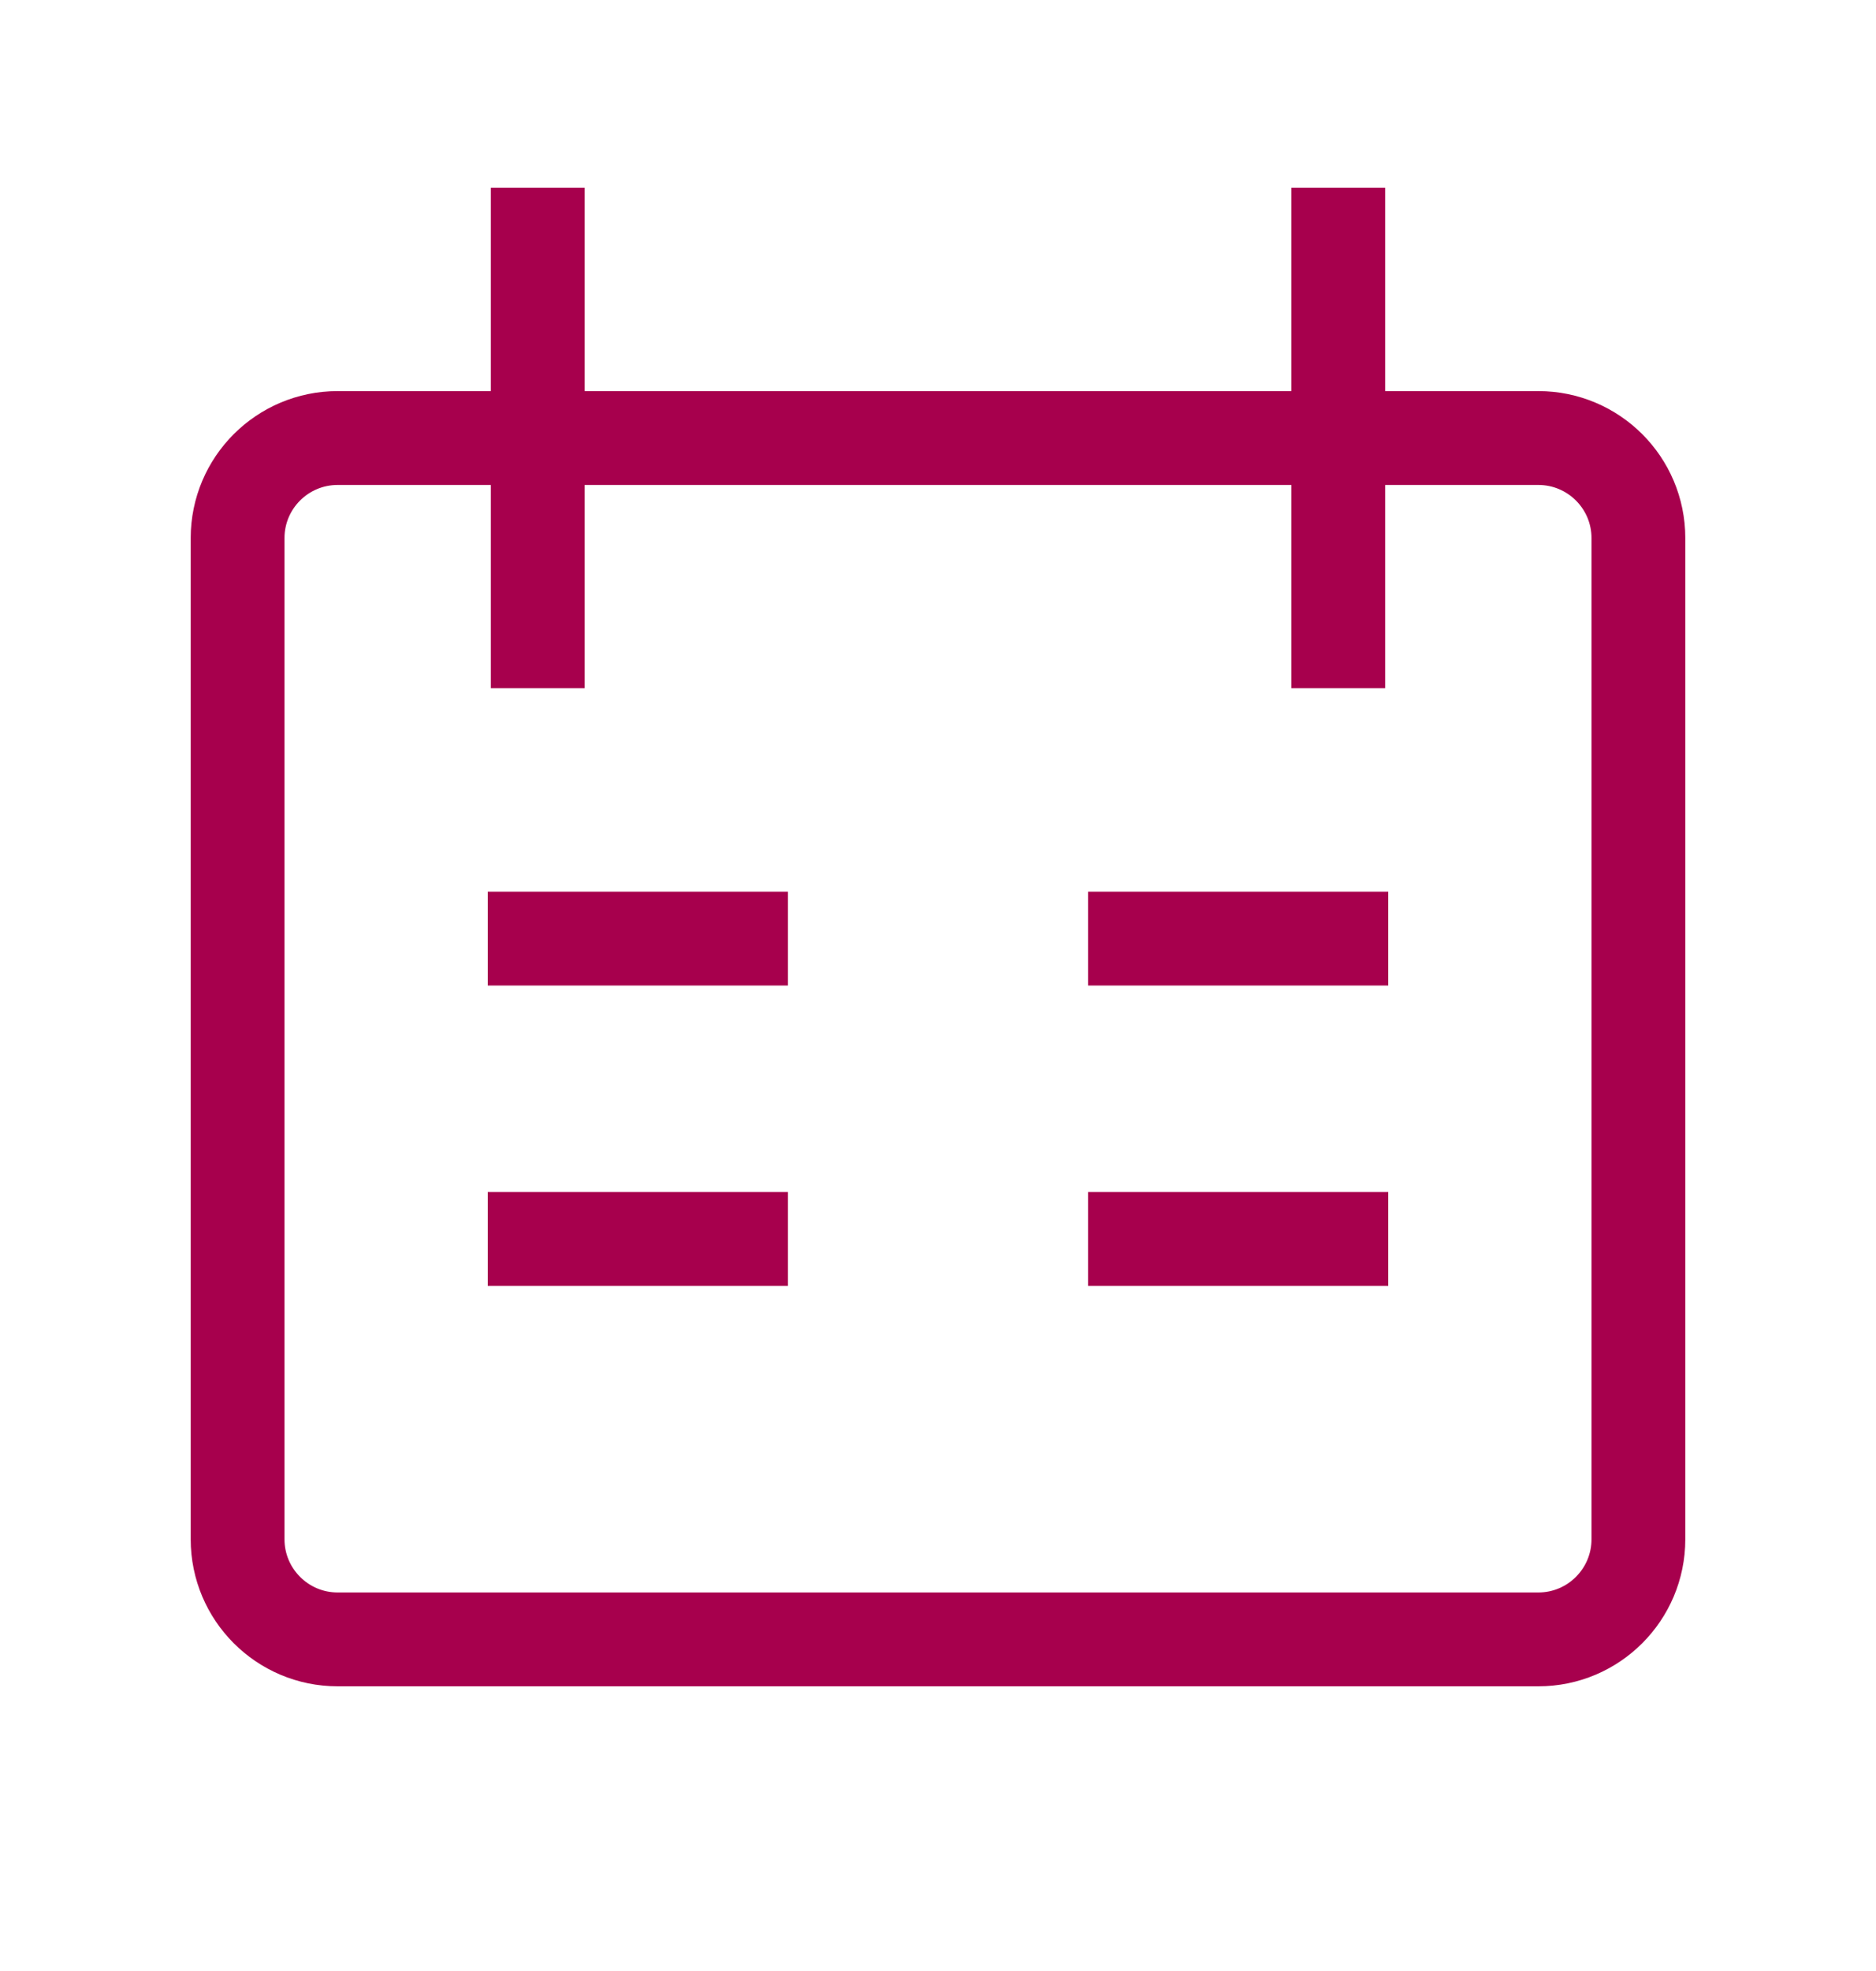 <svg width="20" height="21" viewBox="0 0 20 21" fill="none" xmlns="http://www.w3.org/2000/svg">
<path d="M5.733 2V7.333M14.267 2V7.333M5.2 10H8.4M14.8 10H11.6M5.2 13.2H8.4M11.6 13.2H14.8M3.6 4.667H16.4C16.989 4.667 17.467 5.144 17.467 5.733V16.4C17.467 16.989 16.989 17.467 16.4 17.467H3.6C3.011 17.467 2.533 16.989 2.533 16.4V5.733C2.533 5.144 3.011 4.667 3.6 4.667Z" stroke="#A7004D"/>
</svg>
